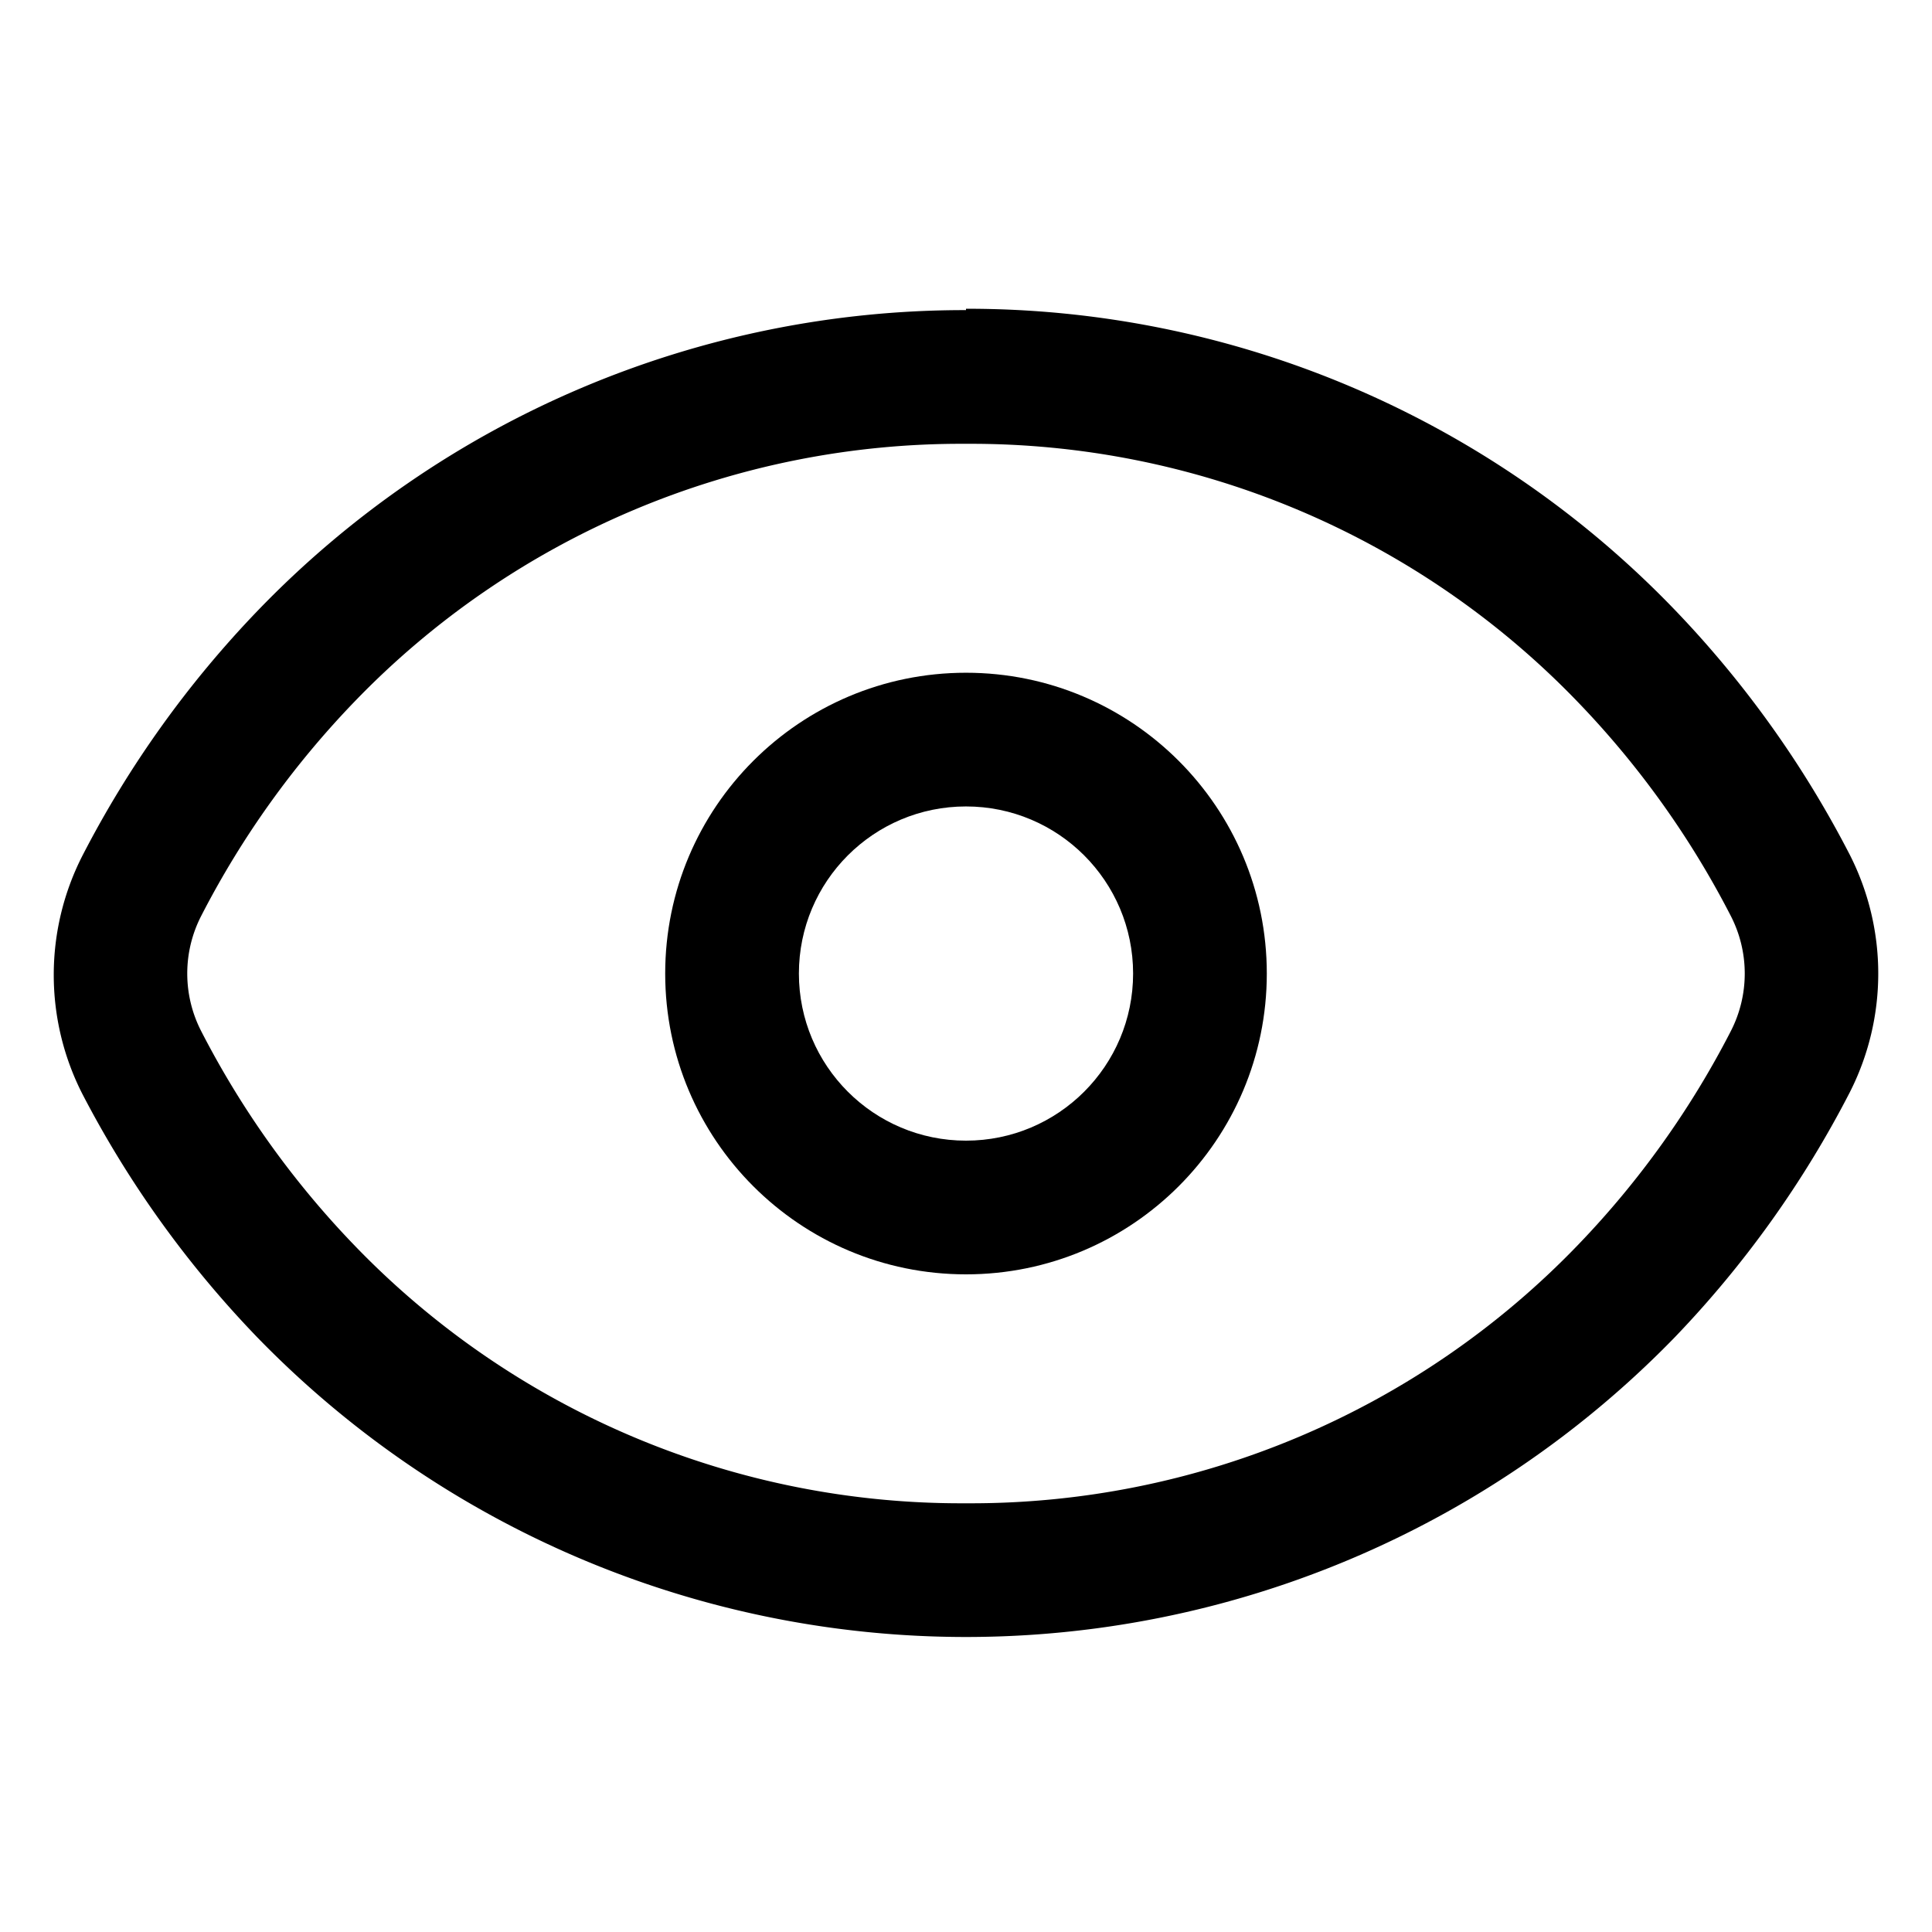 <svg width="128" height="128" xmlns="http://www.w3.org/2000/svg"><g fill-rule="nonzero"><path d="M64 29.404a55.8 55.8 0 0 1 40.566 17.138 59.786 59.786 0 0 1 10.097 14.127 8.348 8.348 0 0 1 0 7.662 59.786 59.786 0 0 1-10.097 14.127A55.8 55.8 0 0 1 64 99.596a55.8 55.8 0 0 1-40.566-17.138A59.786 59.786 0 0 1 13.337 68.33a8.348 8.348 0 0 1 0-7.662 59.786 59.786 0 0 1 10.097-14.127A55.8 55.8 0 0 1 64 29.404zm0-8.858a65.011 65.011 0 0 0-46.943 19.929 68.997 68.997 0 0 0-11.603 16.23 17.36 17.36 0 0 0 0 15.766 68.997 68.997 0 0 0 11.603 16.143 65.454 65.454 0 0 0 93.886 0 68.997 68.997 0 0 0 11.603-16.231 17.36 17.36 0 0 0 0-15.766 68.997 68.997 0 0 0-11.603-16.23A65.011 65.011 0 0 0 64 20.456v.09z"/><path d="M64 53.429c6.115 0 11.071 4.956 11.071 11.071 0 6.115-4.956 11.071-11.071 11.071-6.115 0-11.071-4.956-11.071-11.071 0-6.115 4.956-11.071 11.071-11.071zm0-8.858c-11.006 0-19.929 8.923-19.929 19.929 0 11.006 8.923 19.929 19.929 19.929 11.006 0 19.929-8.923 19.929-19.929 0-11.006-8.923-19.929-19.929-19.929z"/></g></svg>